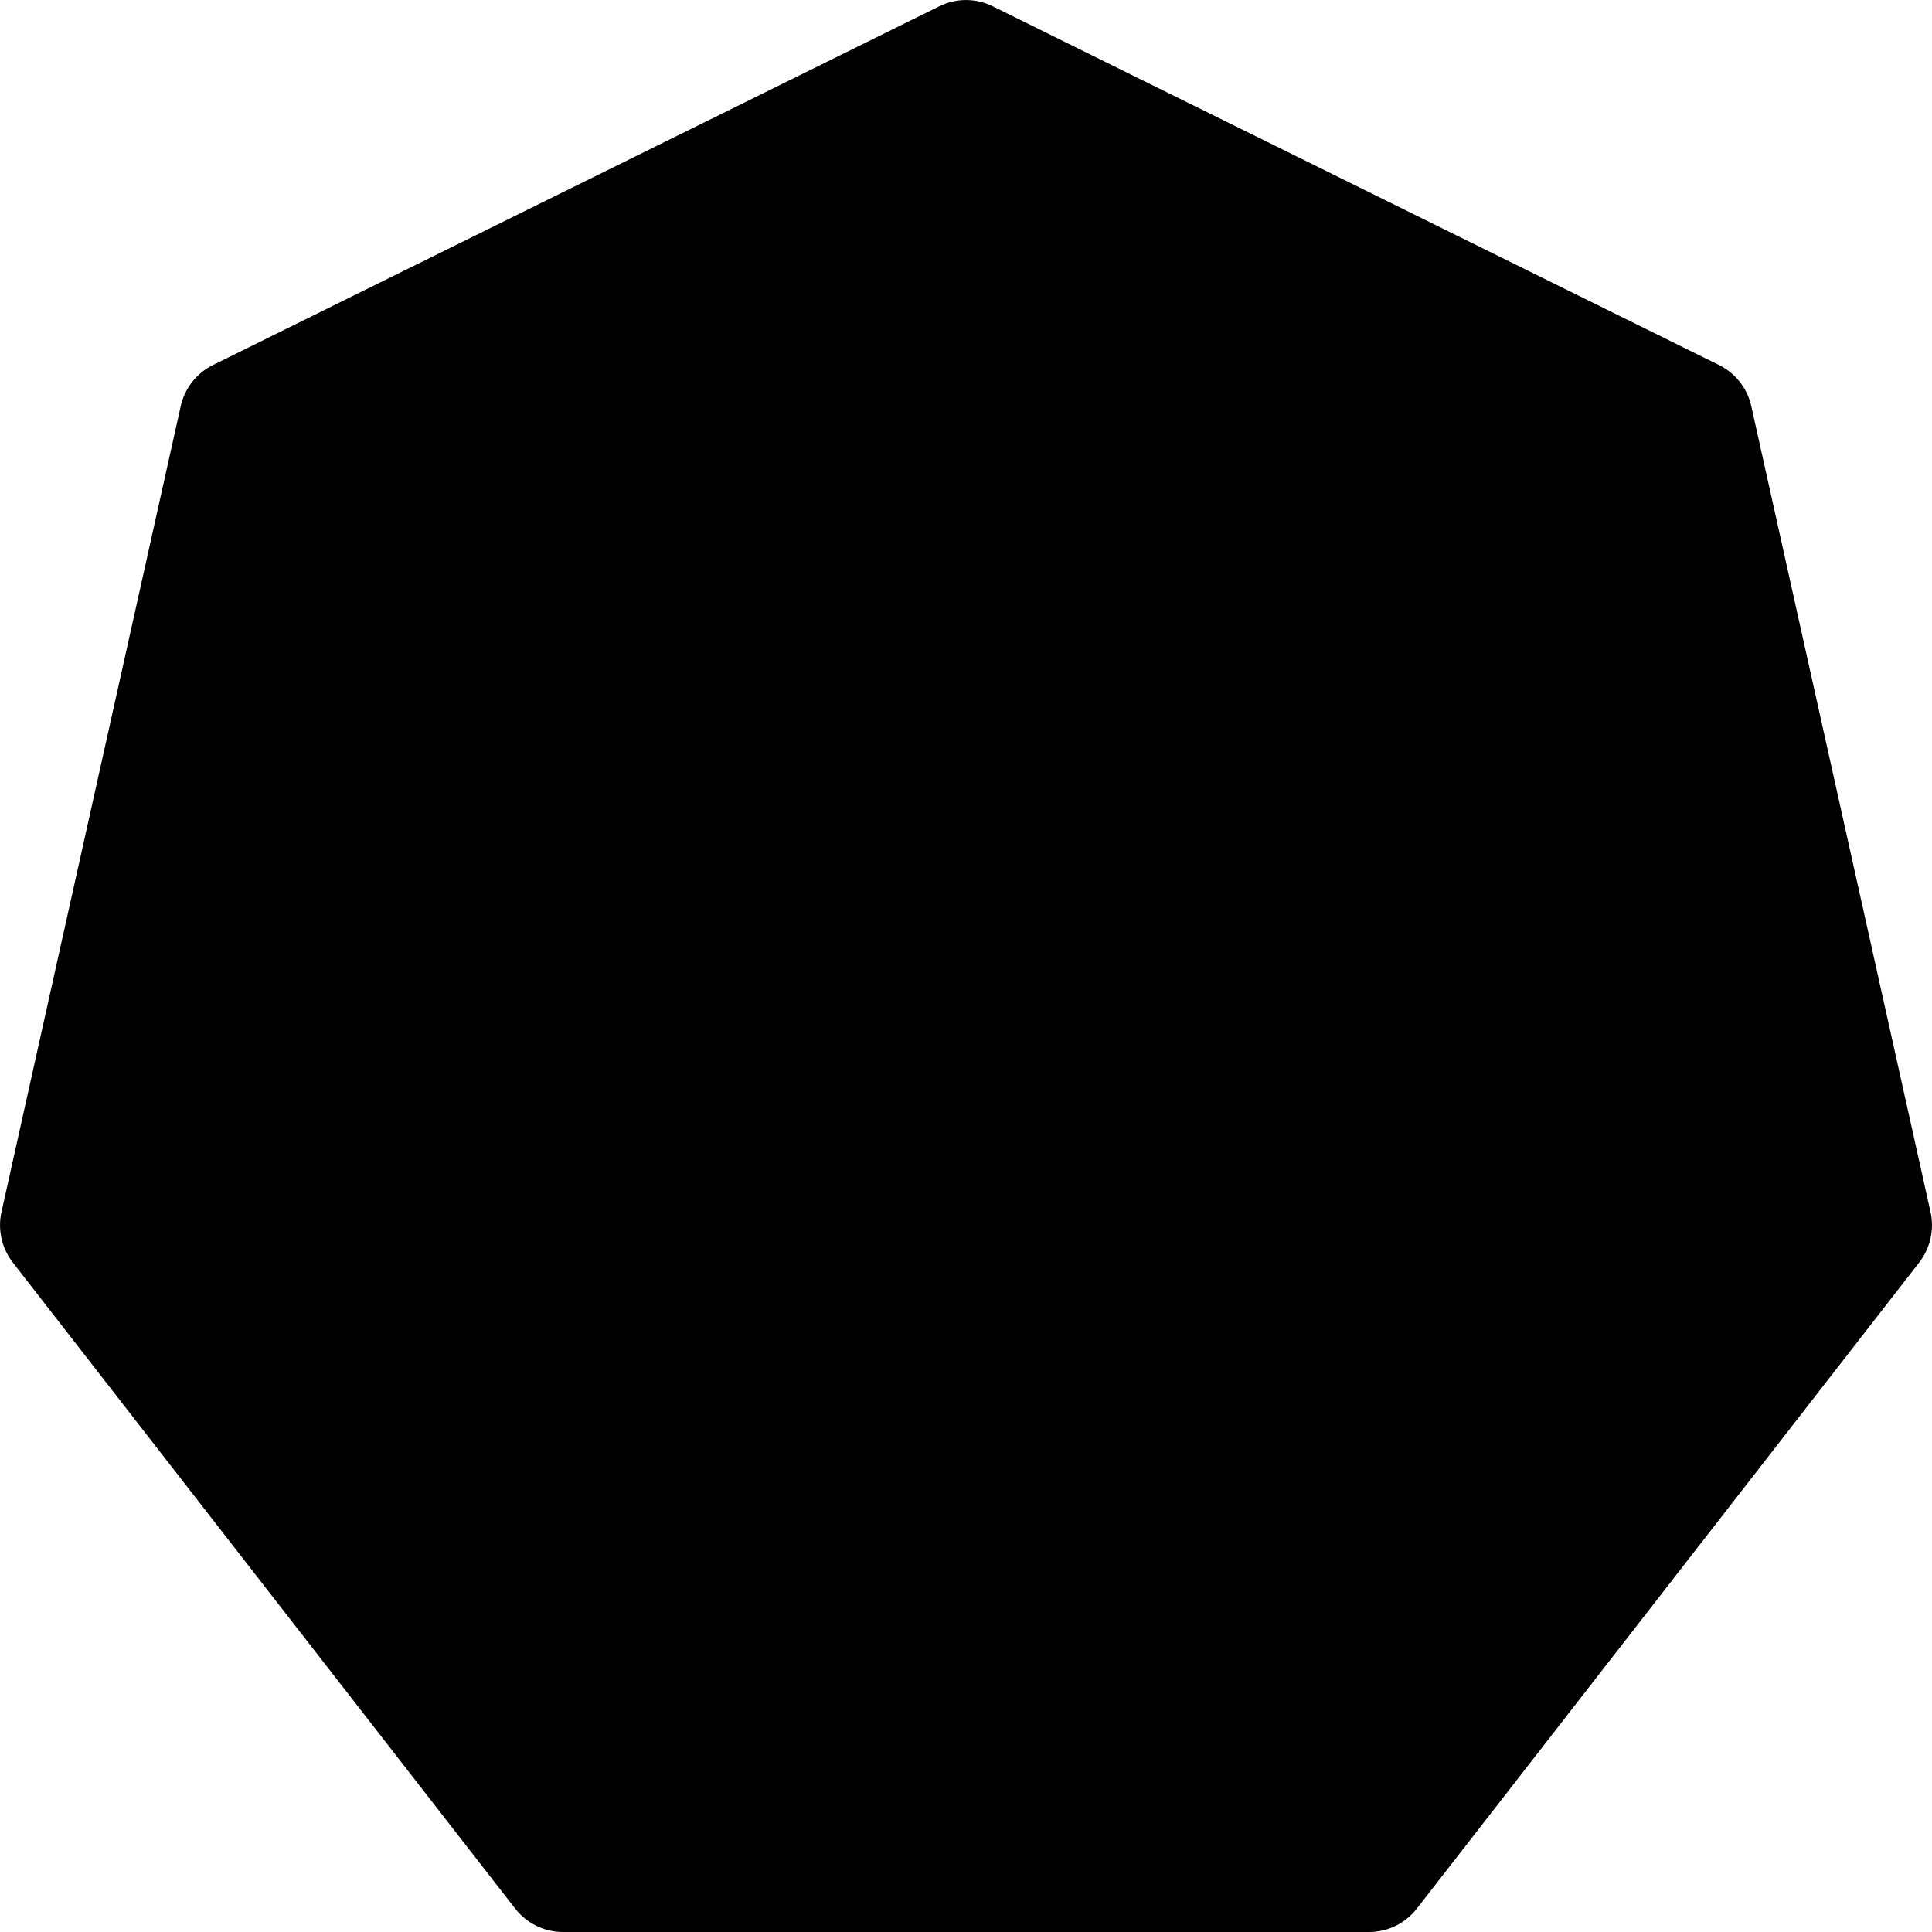 <svg width="16" height="16" viewBox="0 0 16 16" fill="none" xmlns="http://www.w3.org/2000/svg">
<path fill-rule="evenodd" clip-rule="evenodd" d="M7.779 0.052C7.918 -0.017 8.082 -0.017 8.221 0.052L14.236 3.023C14.372 3.09 14.47 3.215 14.503 3.362L15.988 10.038C16.02 10.183 15.986 10.336 15.895 10.454L11.733 15.807C11.638 15.929 11.492 16 11.338 16H4.662C4.508 16 4.362 15.929 4.267 15.807L0.105 10.454C0.014 10.336 -0.02 10.183 0.012 10.038L1.497 3.362C1.53 3.215 1.628 3.09 1.764 3.023L7.779 0.052Z" fill="black"/>
</svg>
